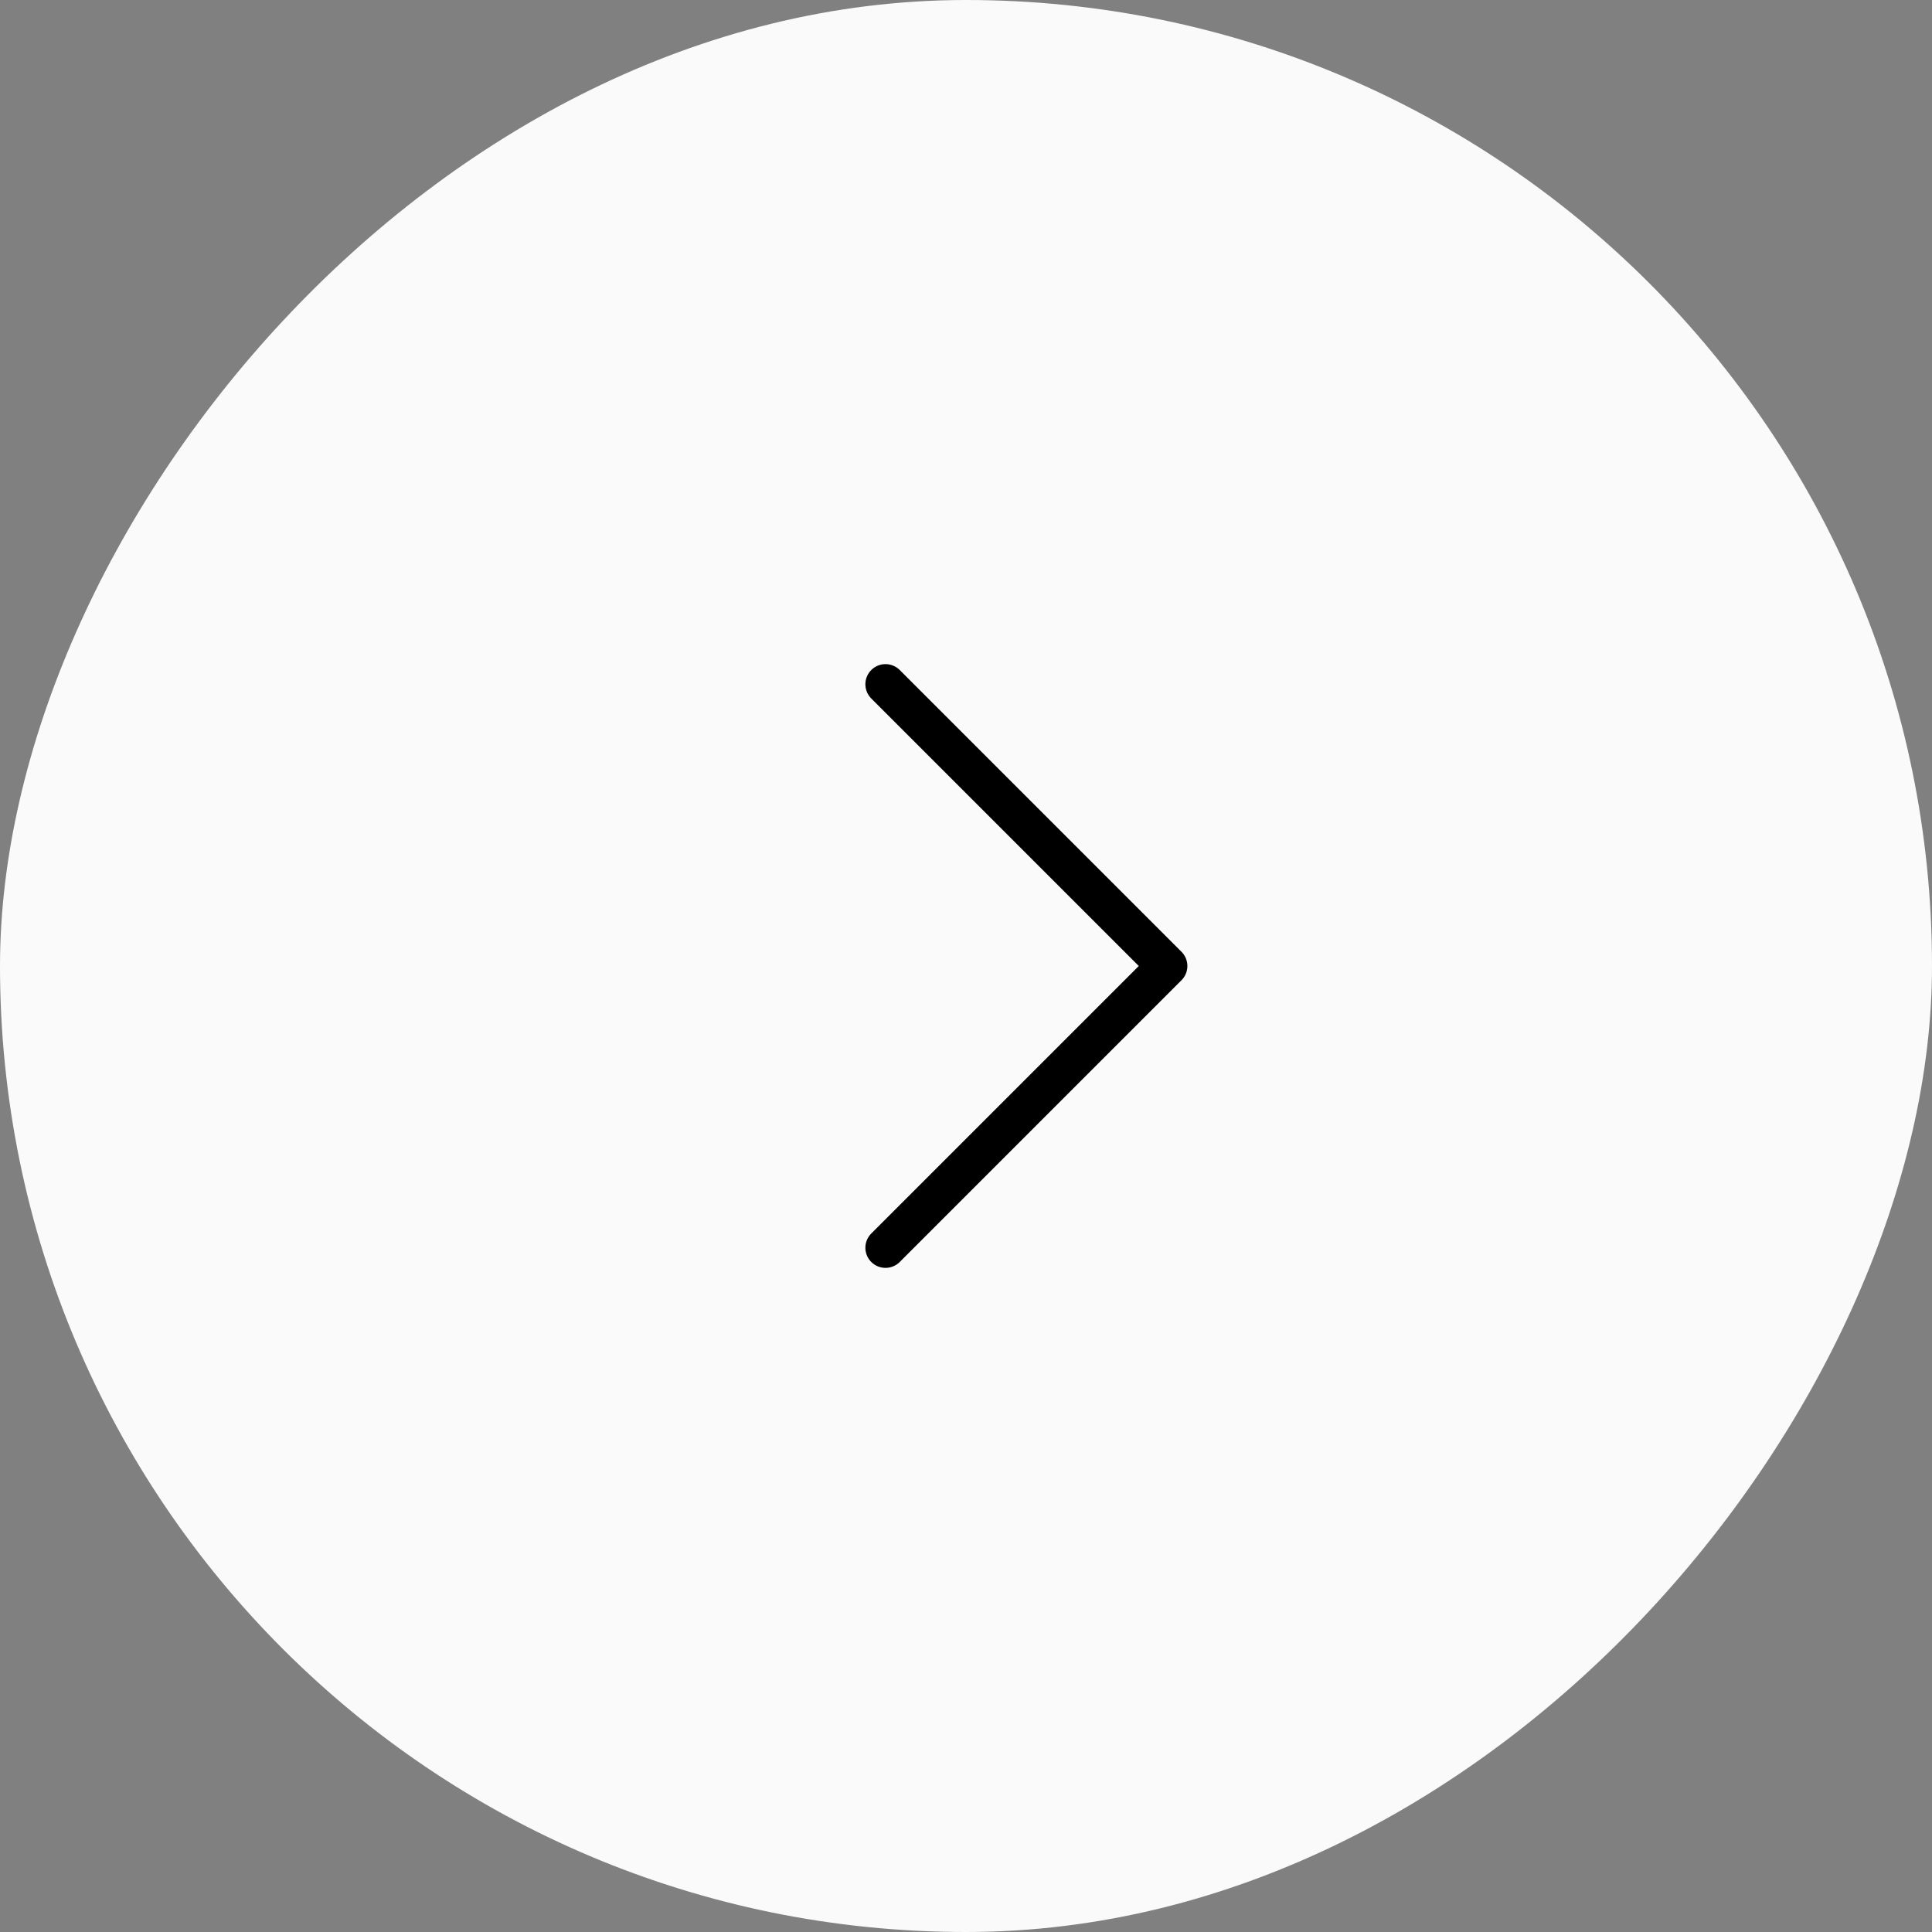 <svg width="48" height="48" viewBox="0 0 48 48" fill="none" xmlns="http://www.w3.org/2000/svg">
<rect x="0" y="0" width="48" height="48" fill="#808080" stroke="none"/>
<rect width="48" height="48" rx="24" transform="matrix(1 1.74846e-07 1.74846e-07 -1 0 48)" fill="#FAFAFA"/>
<path d="M22 31L29 24L22 17" stroke="black" stroke-linecap="round" stroke-linejoin="round"/>
</svg>
